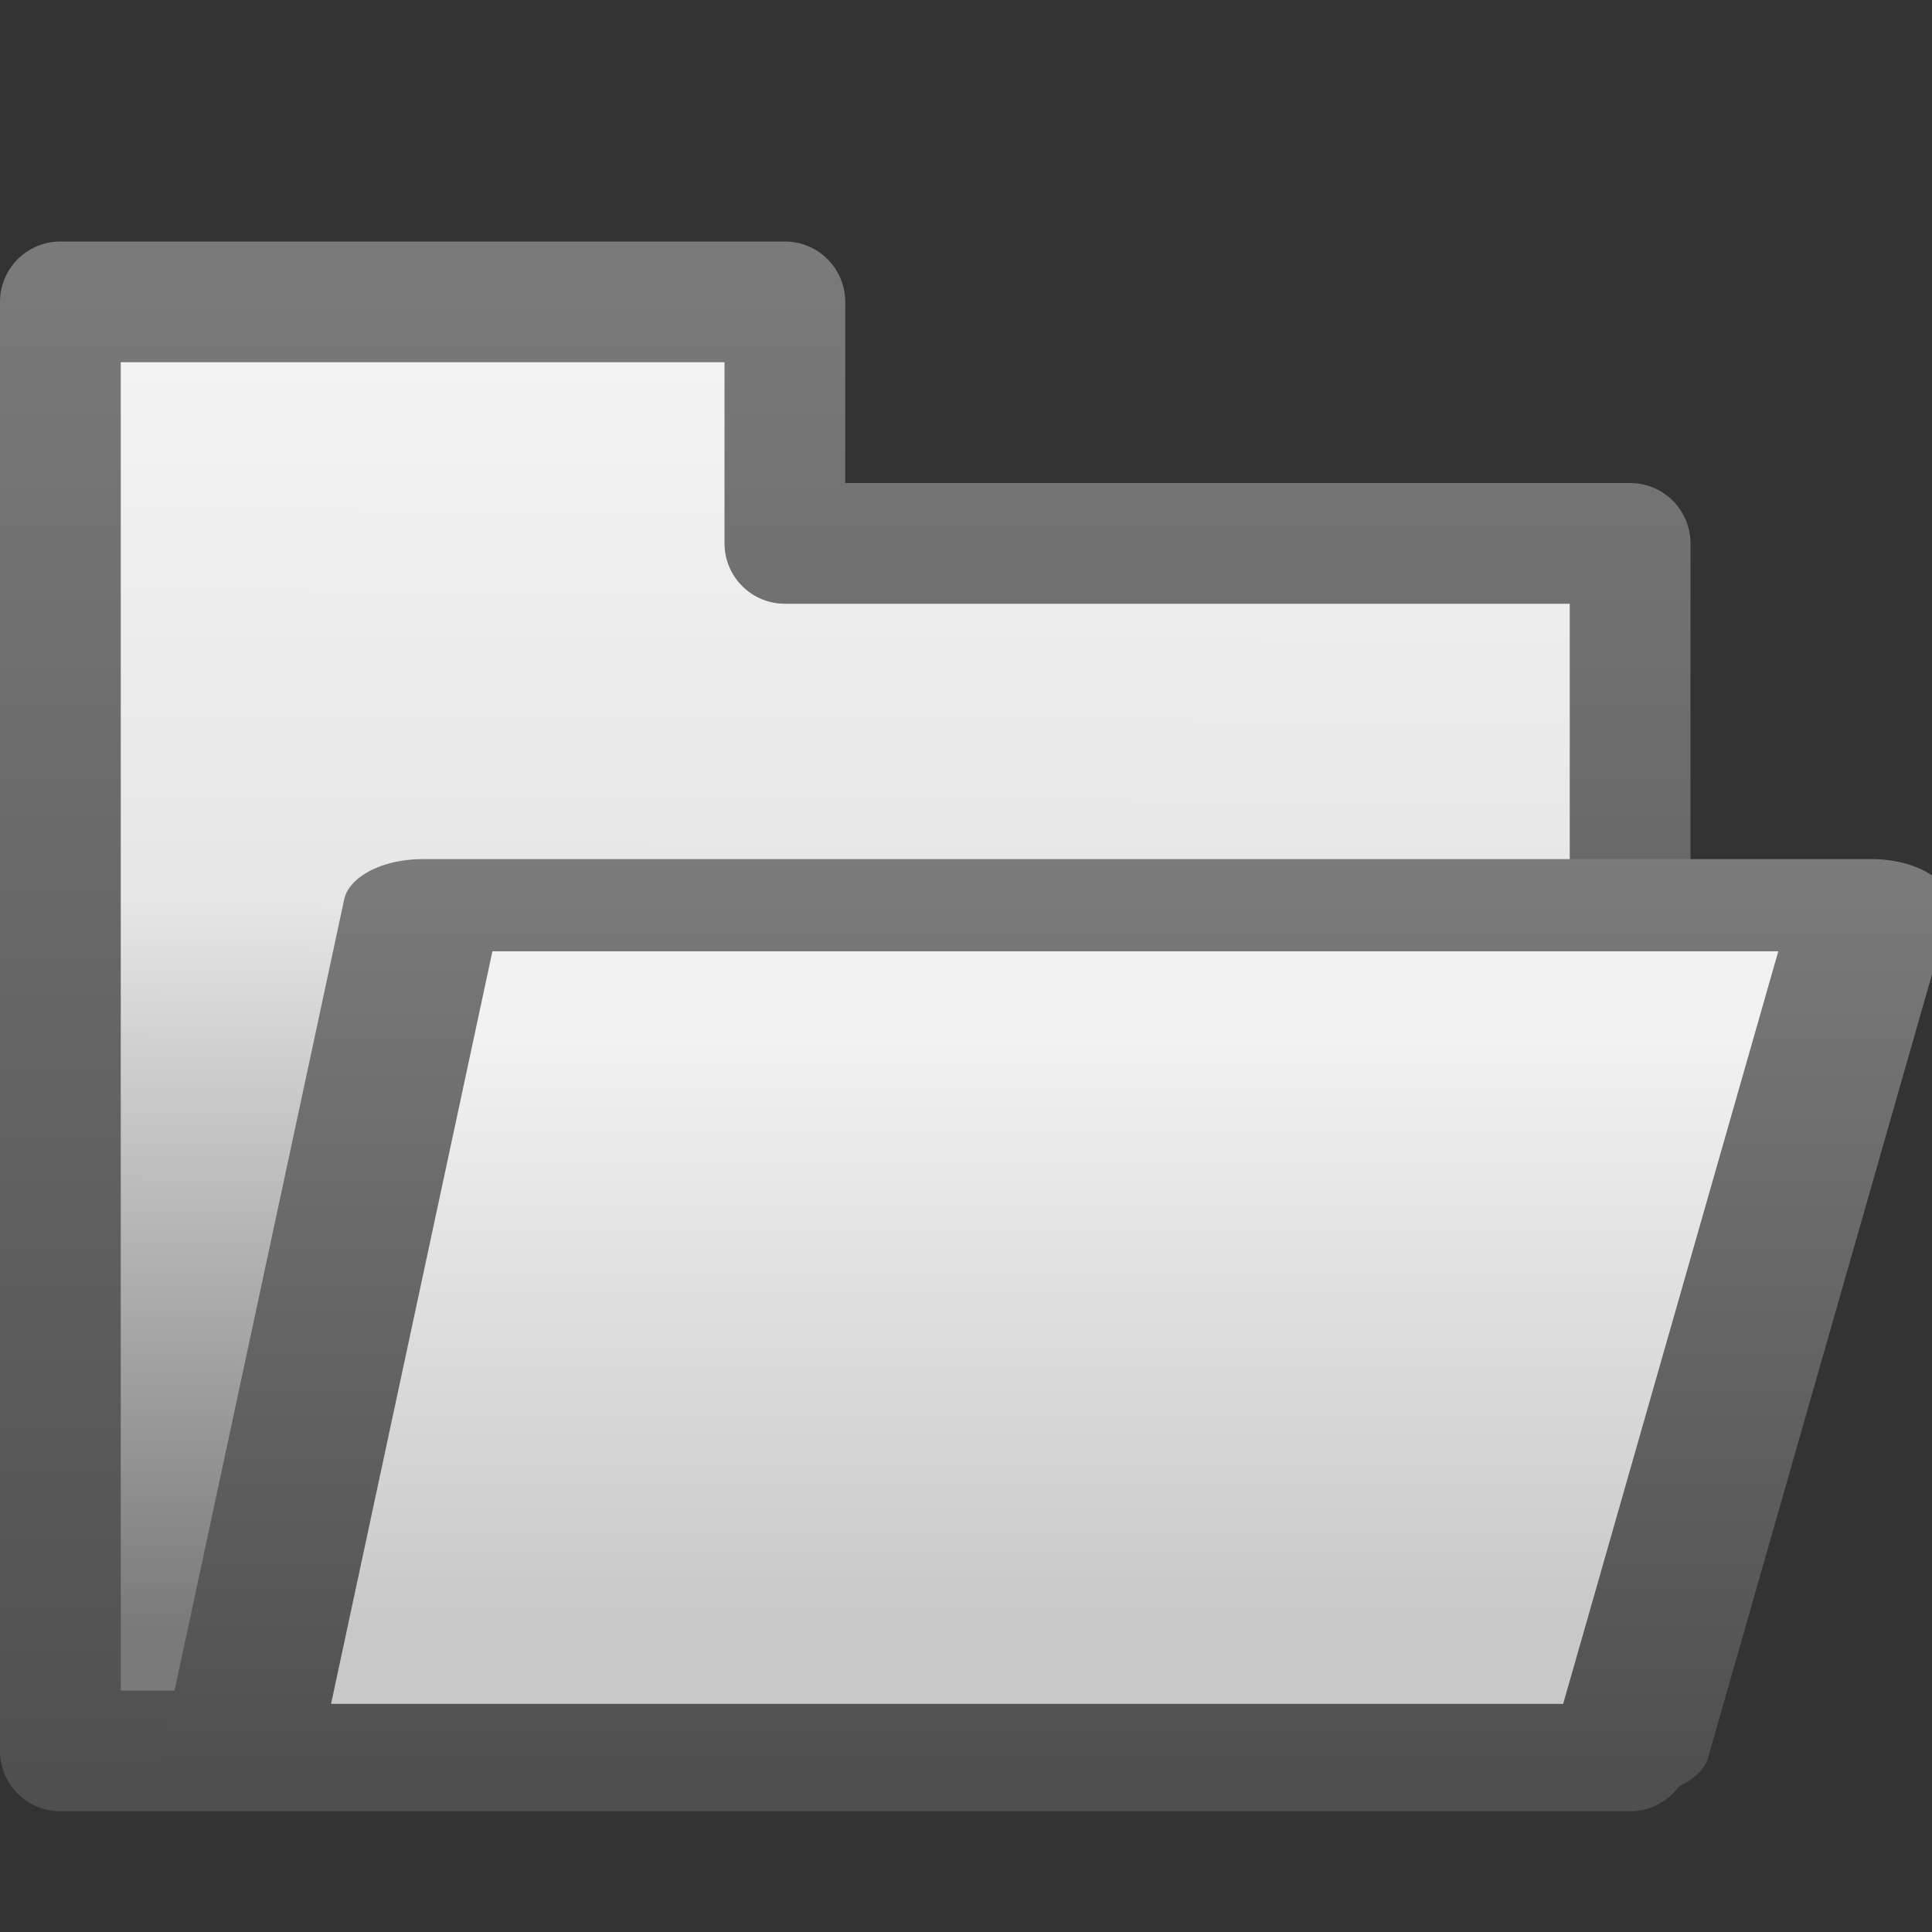<?xml version="1.0" encoding="UTF-8" standalone="no"?>
<!-- Created with Inkscape (http://www.inkscape.org/) -->

<svg
   xmlns:dc="http://purl.org/dc/elements/1.1/"
   xmlns:cc="http://creativecommons.org/ns#"
   xmlns:rdf="http://www.w3.org/1999/02/22-rdf-syntax-ns#"
   xmlns:svg="http://www.w3.org/2000/svg"
   xmlns="http://www.w3.org/2000/svg"
   xmlns:xlink="http://www.w3.org/1999/xlink"
   version="1.1"
   width="32"
   height="32"
   id="svg6109">
  <rect width="100%" height="100%" fill="#333333" stroke="none"/>
  <defs
     id="defs6111">
    <linearGradient
       id="linearGradient6520">
      <stop
         id="stop6522"
         style="stop-color:#f2f2f2;stop-opacity:1"
         offset="0" />
      <stop
         id="stop6524"
         style="stop-color:#c8c8c8;stop-opacity:1"
         offset="1" />
    </linearGradient>
    <linearGradient
       id="linearGradient5568">
      <stop
         id="stop5570"
         style="stop-color:#7c7c7c;stop-opacity:1"
         offset="0" />
      <stop
         id="stop5572"
         style="stop-color:#4f4f4f;stop-opacity:1"
         offset="1" />
    </linearGradient>
    <linearGradient
       id="linearGradient5552">
      <stop
         id="stop5554"
         style="stop-color:#f6f6f6;stop-opacity:1"
         offset="0" />
      <stop
         id="stop6526"
         style="stop-color:#e6e6e6;stop-opacity:1"
         offset="0.478" />
      <stop
         id="stop5556"
         style="stop-color:#7a7a7a;stop-opacity:1"
         offset="1" />
    </linearGradient>
    <linearGradient
       x1="16"
       y1="20"
       x2="16.091"
       y2="43"
       id="linearGradient5558"
       xlink:href="#linearGradient5552"
       gradientUnits="userSpaceOnUse"
       gradientTransform="matrix(0.917,0,0,1,2.25,0)" />
    <linearGradient
       x1="24"
       y1="19"
       x2="24"
       y2="46"
       id="linearGradient5574"
       xlink:href="#linearGradient5568"
       gradientUnits="userSpaceOnUse"
       gradientTransform="matrix(0.917,0,0,1,2.25,0)" />
    <linearGradient
       x1="16.091"
       y1="24.429"
       x2="16.091"
       y2="41.571"
       id="linearGradient6516"
       xlink:href="#linearGradient6520"
       gradientUnits="userSpaceOnUse"
       gradientTransform="matrix(0.917,0,0,1,2.25,0)" />
    <linearGradient
       x1="24"
       y1="19"
       x2="24"
       y2="46"
       id="linearGradient6518"
       xlink:href="#linearGradient5568"
       gradientUnits="userSpaceOnUse"
       gradientTransform="matrix(0.917,0,0,1,2.25,0)" />
  </defs>
  <g
     transform="translate(0,-16)"
     id="layer1">
    <g
       id="g6528">
      <path
         d="m 19,21 12,0 0,24 -26,0 0,-20 14,0 z"
         transform="matrix(-1,0,0,1,32,0)"
         id="rect5546"
         style="fill:url(#linearGradient5558);fill-opacity:1;stroke:url(#linearGradient5574);stroke-width:2;stroke-linecap:round;stroke-linejoin:round;stroke-miterlimit:4;stroke-opacity:1;stroke-dasharray:none" />
      <path
         d="M 25,21 28,45 5,45 1,21 z"
         transform="matrix(-1,0,0,0.583,32,18.75)"
         id="path6514"
         style="fill:url(#linearGradient6516);fill-opacity:1;stroke:url(#linearGradient6518);stroke-width:2.619;stroke-linecap:round;stroke-linejoin:round;stroke-miterlimit:4;stroke-opacity:1;stroke-dasharray:none" />
    </g>
  </g>
</svg>
